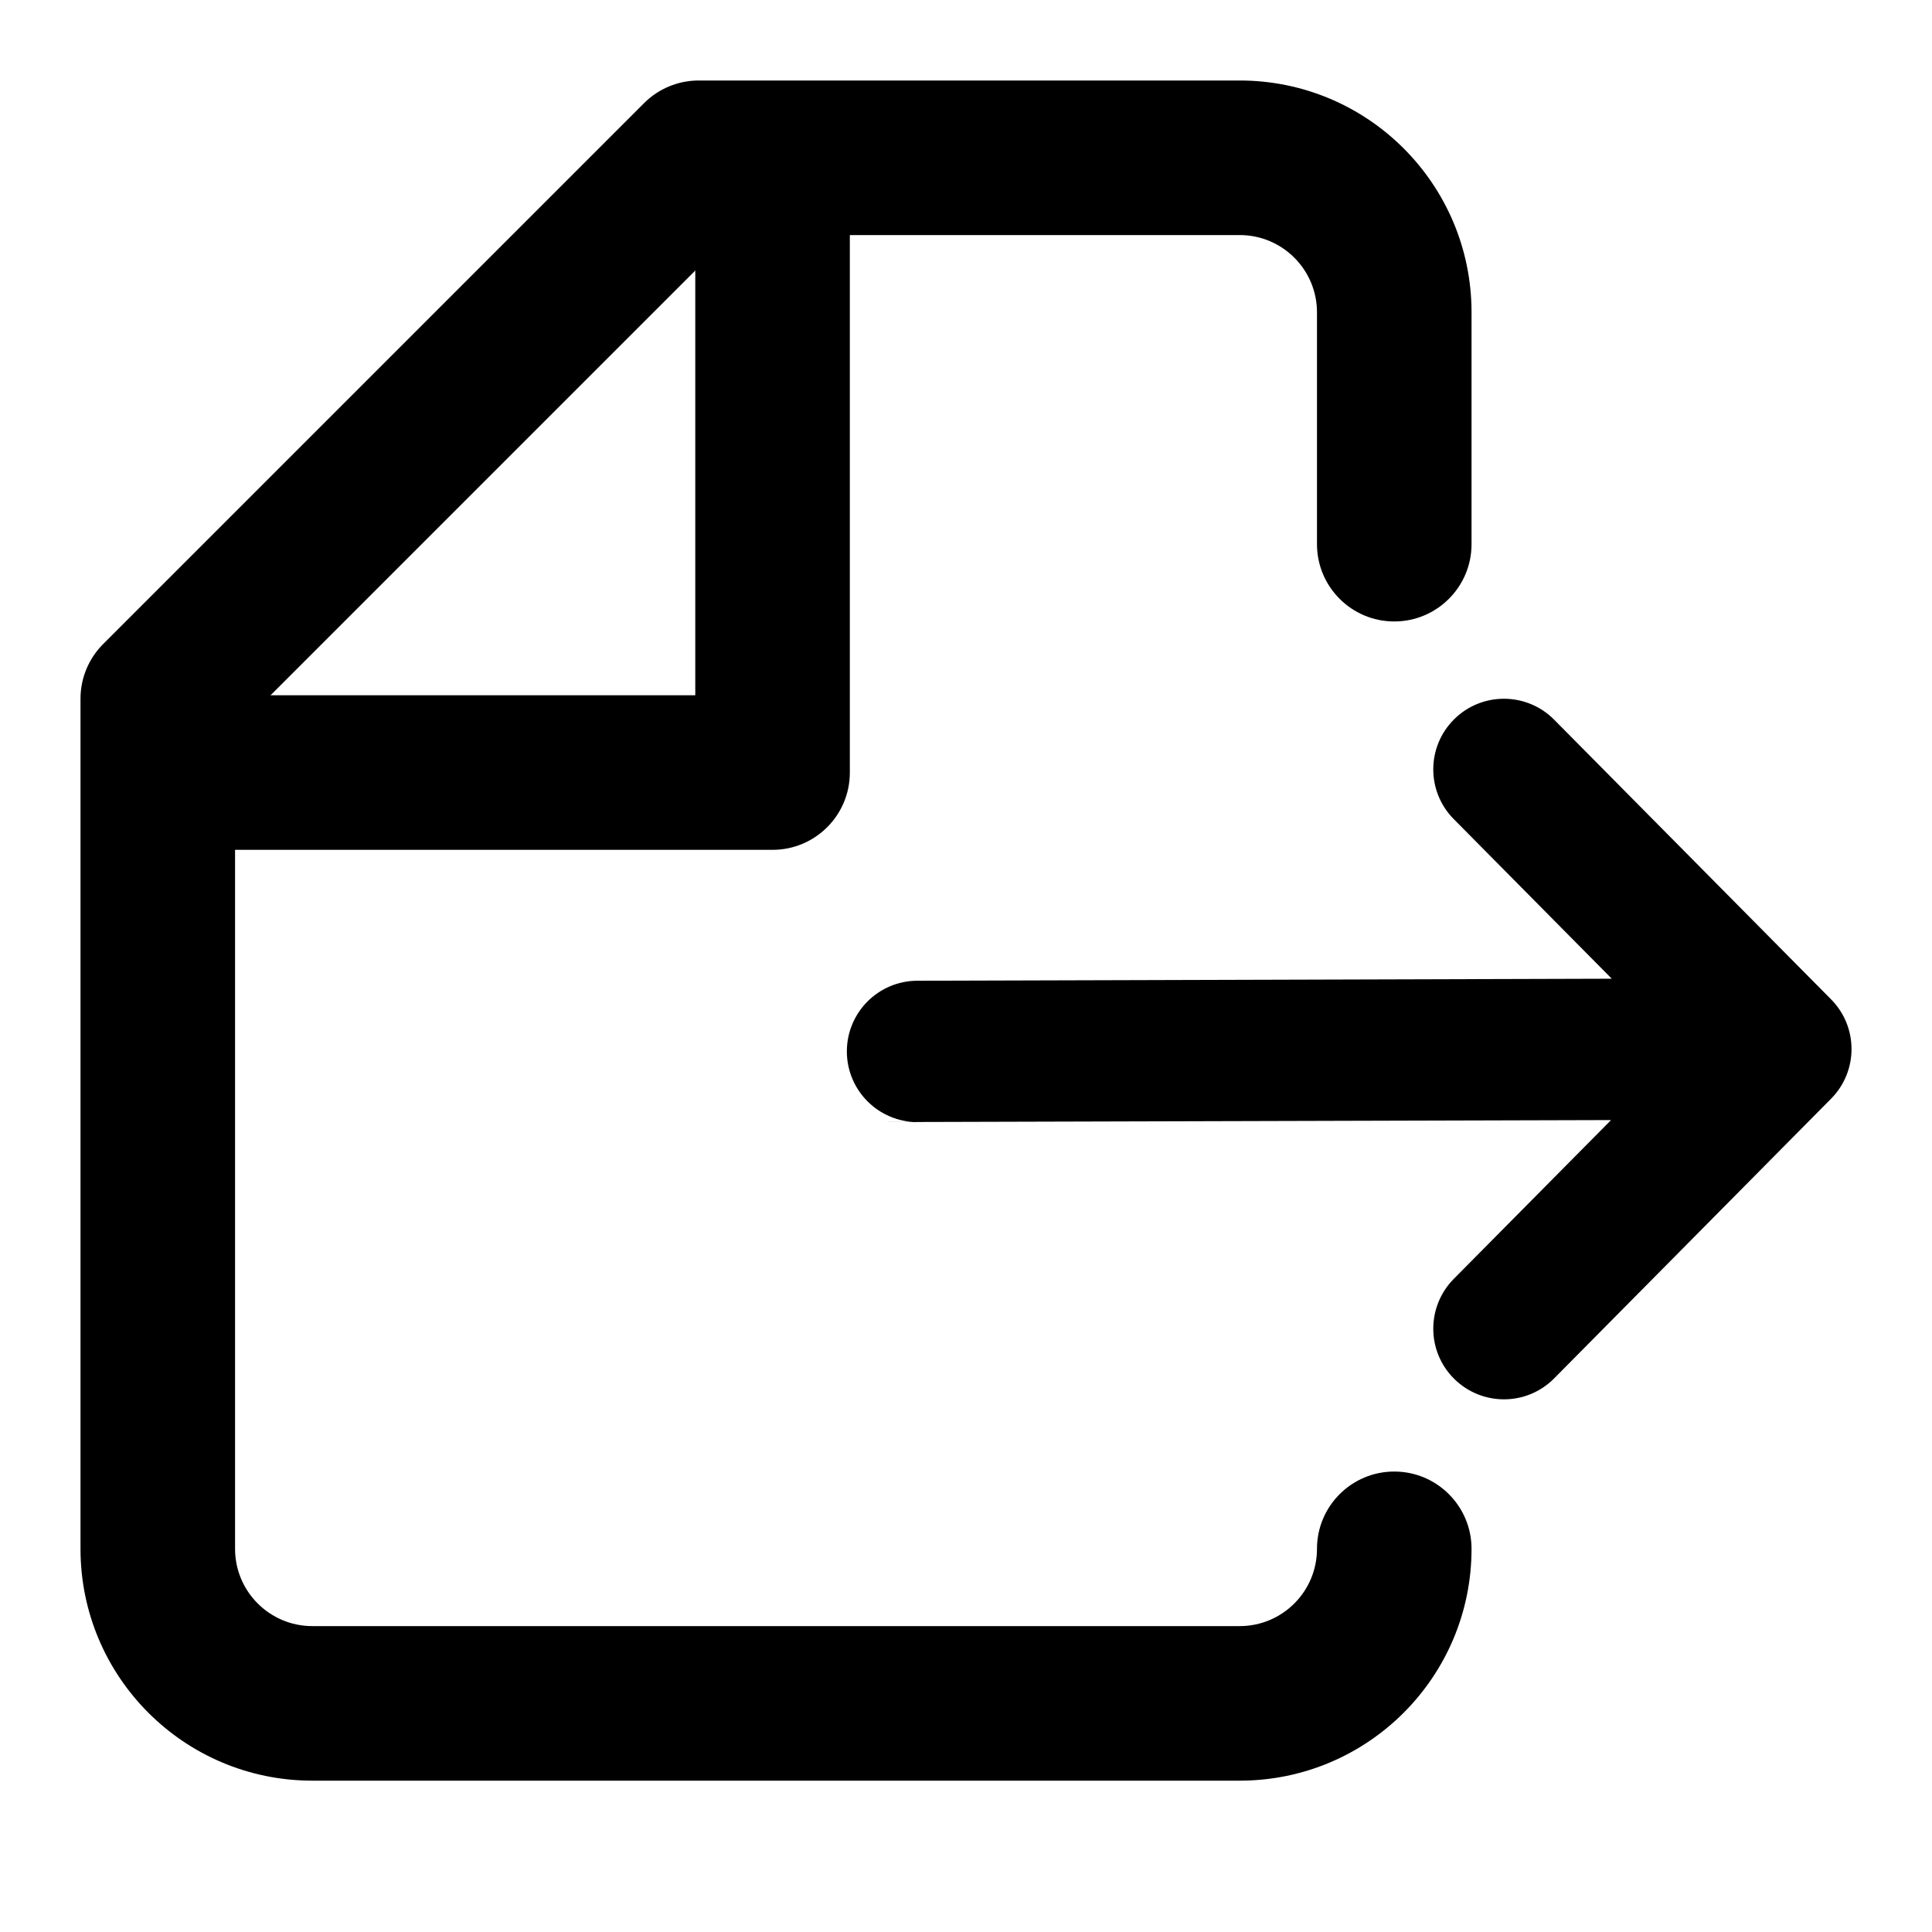 <svg width="24" height="24" viewBox="0 0 24 24" fill="none" xmlns="http://www.w3.org/2000/svg">
<path d="M8.637 2.877C8.637 2.346 9.066 1.917 9.597 1.917C10.127 1.917 10.557 2.346 10.557 2.877V9.597C10.557 10.127 10.127 10.557 9.597 10.557H2.877C2.346 10.557 1.917 10.127 1.917 9.597C1.917 9.066 2.346 8.637 2.877 8.637H8.637V2.877Z" fill="currentColor"/>
<path fill-rule="evenodd" clip-rule="evenodd" d="M22.746 12.414L19.306 8.94C18.965 8.596 18.409 8.593 18.065 8.934C17.72 9.275 17.718 9.831 18.059 10.175L20.022 12.158L11.396 12.183C10.911 12.184 10.519 12.578 10.52 13.063C10.521 13.547 10.914 13.939 11.398 13.939L10.975 13.939L20.013 13.914L18.059 15.887C17.718 16.232 17.72 16.788 18.065 17.129C18.236 17.298 18.459 17.383 18.683 17.383C18.909 17.383 19.135 17.296 19.306 17.123L22.746 13.649C23.085 13.307 23.085 12.756 22.746 12.414Z" fill="currentColor"/>
<path fill-rule="evenodd" clip-rule="evenodd" d="M8.68 1C8.425 1 8.181 1.101 8.001 1.281L1.281 8.001C1.101 8.181 1 8.425 1 8.68V19.24C1 20.831 2.289 22.12 3.88 22.12H15.4C16.991 22.12 18.28 20.831 18.28 19.24C18.28 18.71 17.85 18.28 17.32 18.28C16.79 18.28 16.36 18.71 16.36 19.24C16.36 19.77 15.93 20.2 15.4 20.2H3.88C3.35 20.2 2.92 19.77 2.92 19.24V9.492C2.92 9.227 3.025 8.972 3.213 8.785L8.785 3.213C8.972 3.025 9.227 2.92 9.492 2.92H15.4C15.93 2.92 16.36 3.35 16.36 3.88V6.76C16.36 7.29 16.79 7.72 17.32 7.72C17.85 7.72 18.28 7.29 18.28 6.76V3.88C18.28 2.289 16.991 1 15.4 1H8.68Z" fill="currentColor"/>
</svg>
